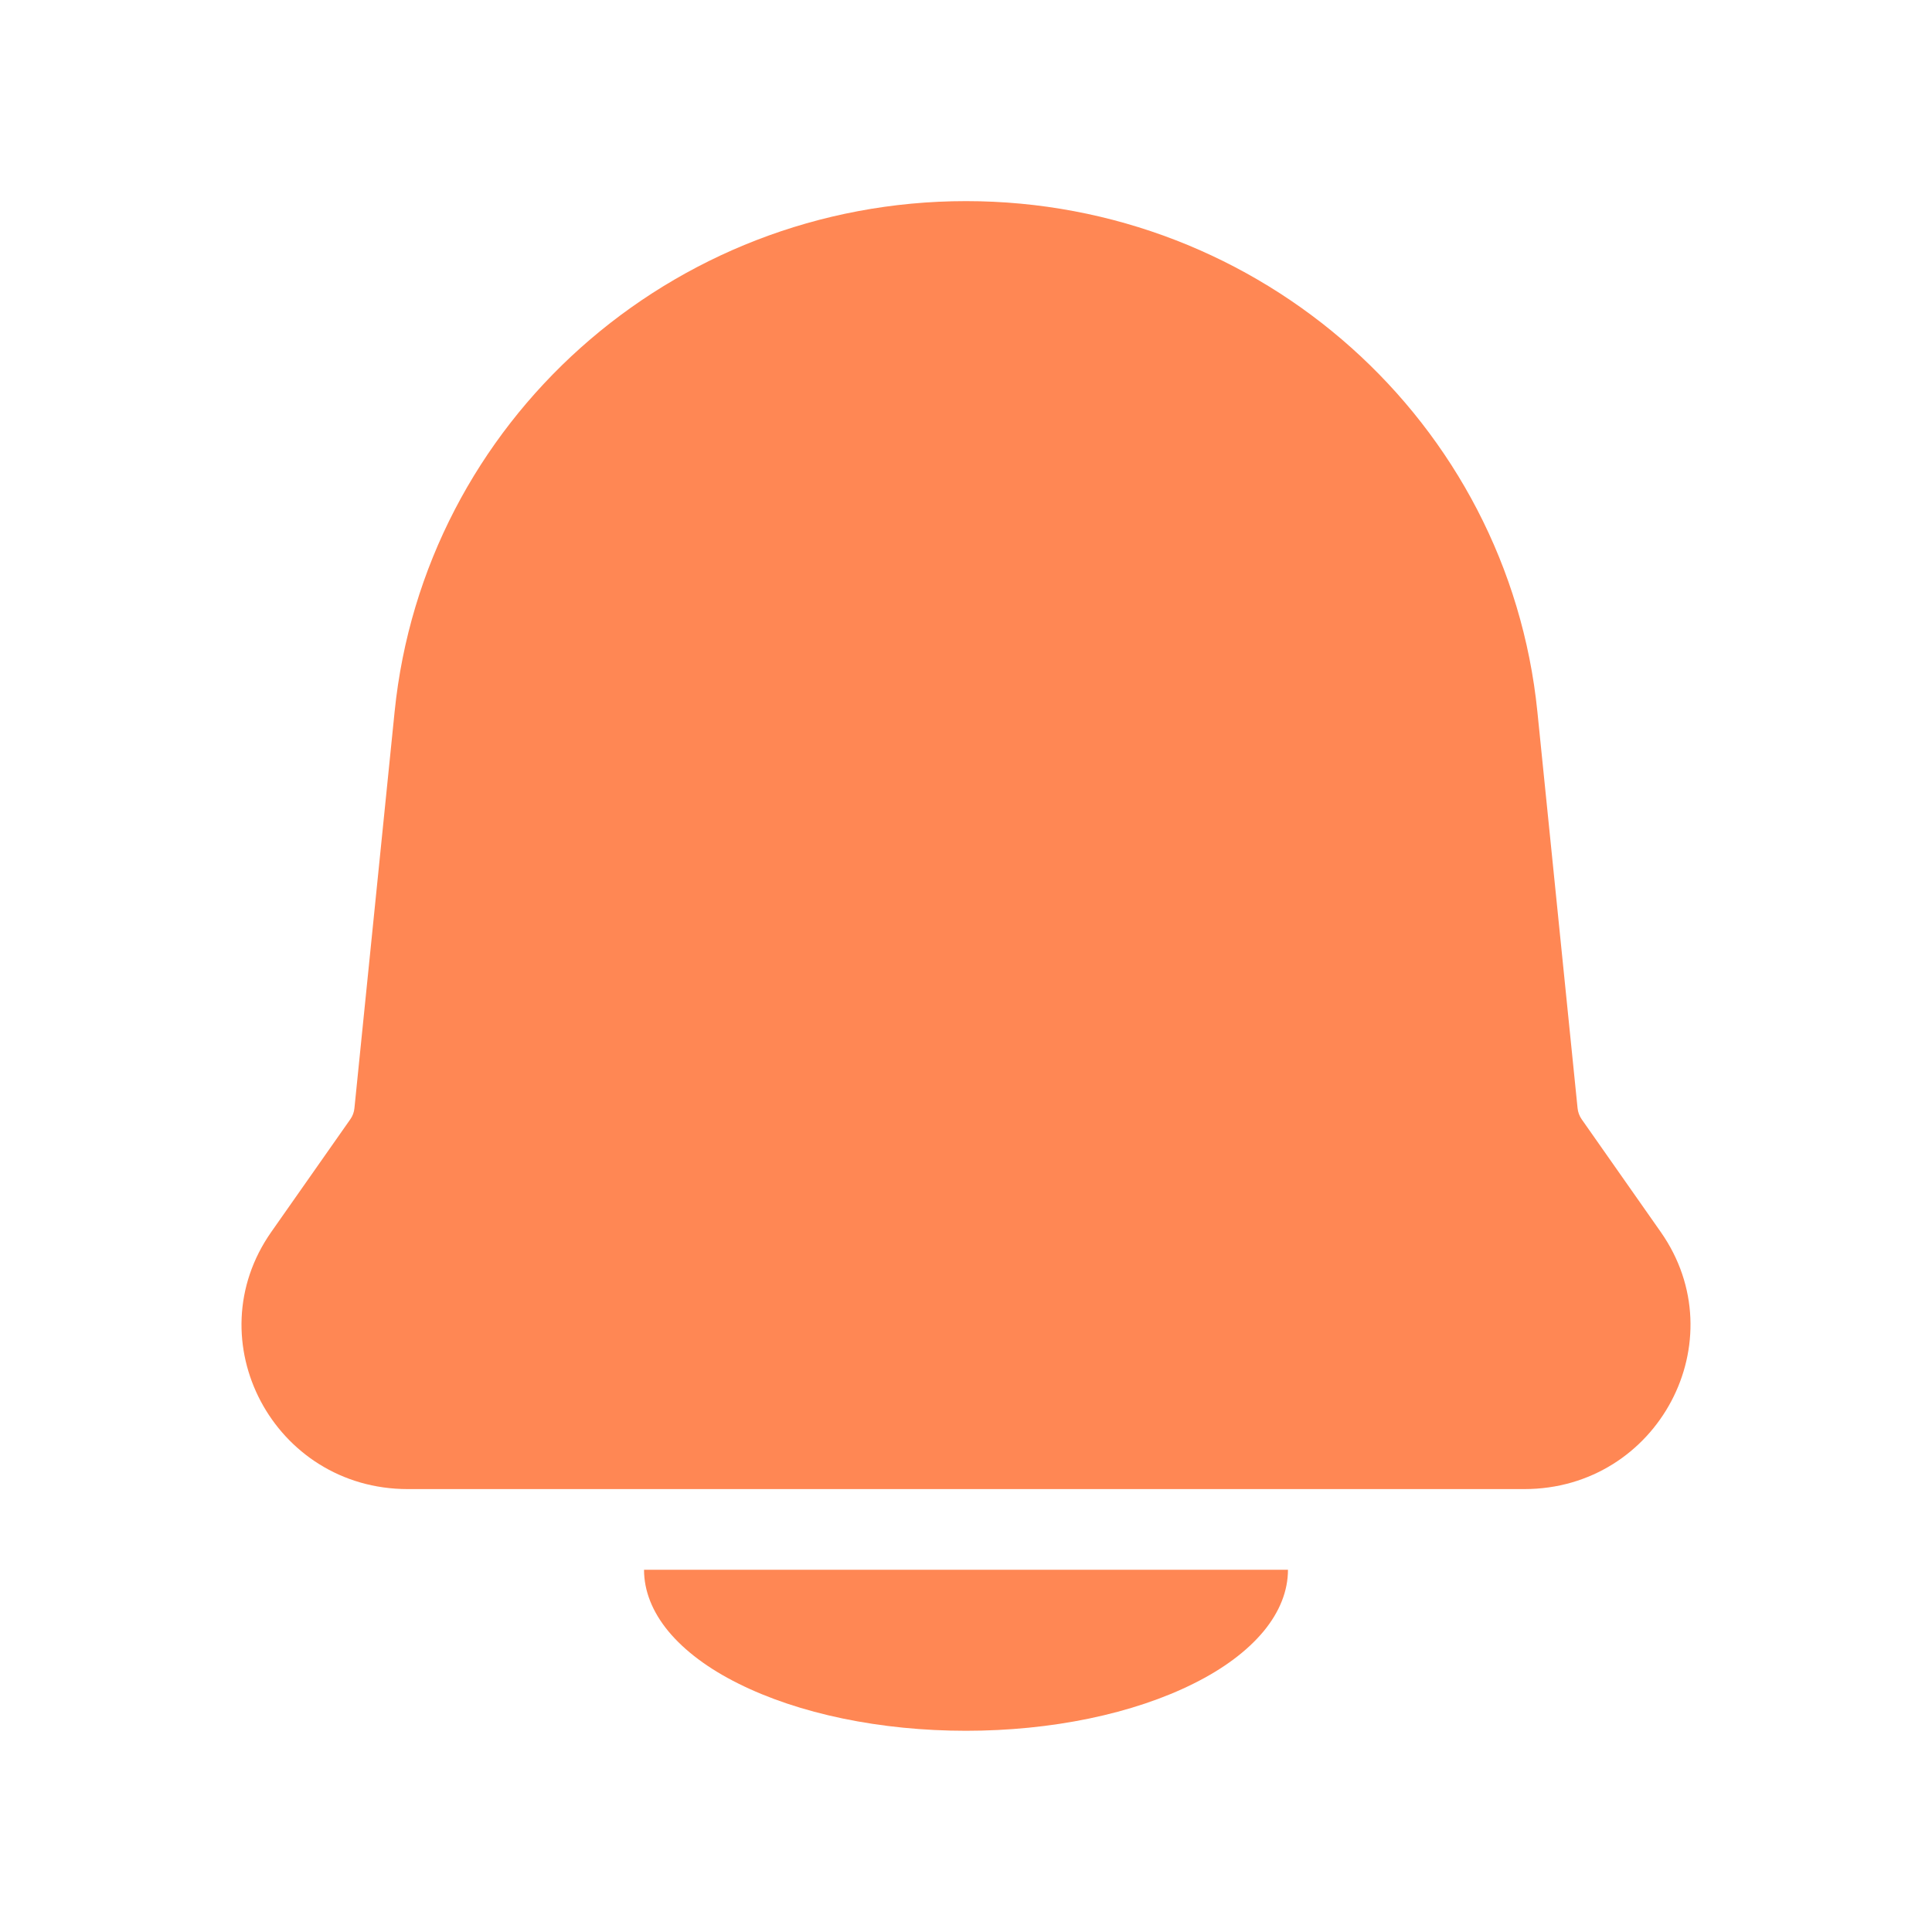 <svg width="20" height="20" viewBox="0 0 20 20" fill="none" xmlns="http://www.w3.org/2000/svg">
<path fill-rule="evenodd" clip-rule="evenodd" d="M4.085 7.368C4.389 4.367 6.946 2.082 10 2.082C13.054 2.082 15.611 4.367 15.915 7.368L16.331 11.472C16.335 11.513 16.35 11.553 16.373 11.586L17.191 12.752C17.981 13.877 17.165 15.415 15.779 15.415H4.221C2.835 15.415 2.019 13.877 2.809 12.752L3.627 11.586C3.651 11.552 3.665 11.513 3.669 11.472L4.085 7.368Z" fill="#FF8754"/>
<path d="M13.333 16.25C13.333 16.469 13.247 16.686 13.08 16.888C12.912 17.09 12.667 17.274 12.357 17.428C12.047 17.583 11.68 17.706 11.276 17.79C10.871 17.874 10.438 17.917 10 17.917C9.562 17.917 9.129 17.874 8.724 17.79C8.32 17.706 7.953 17.583 7.643 17.428C7.333 17.274 7.088 17.09 6.92 16.888C6.753 16.686 6.667 16.469 6.667 16.25L10 16.25H13.333Z" fill="#FF8754"/>
</svg>
